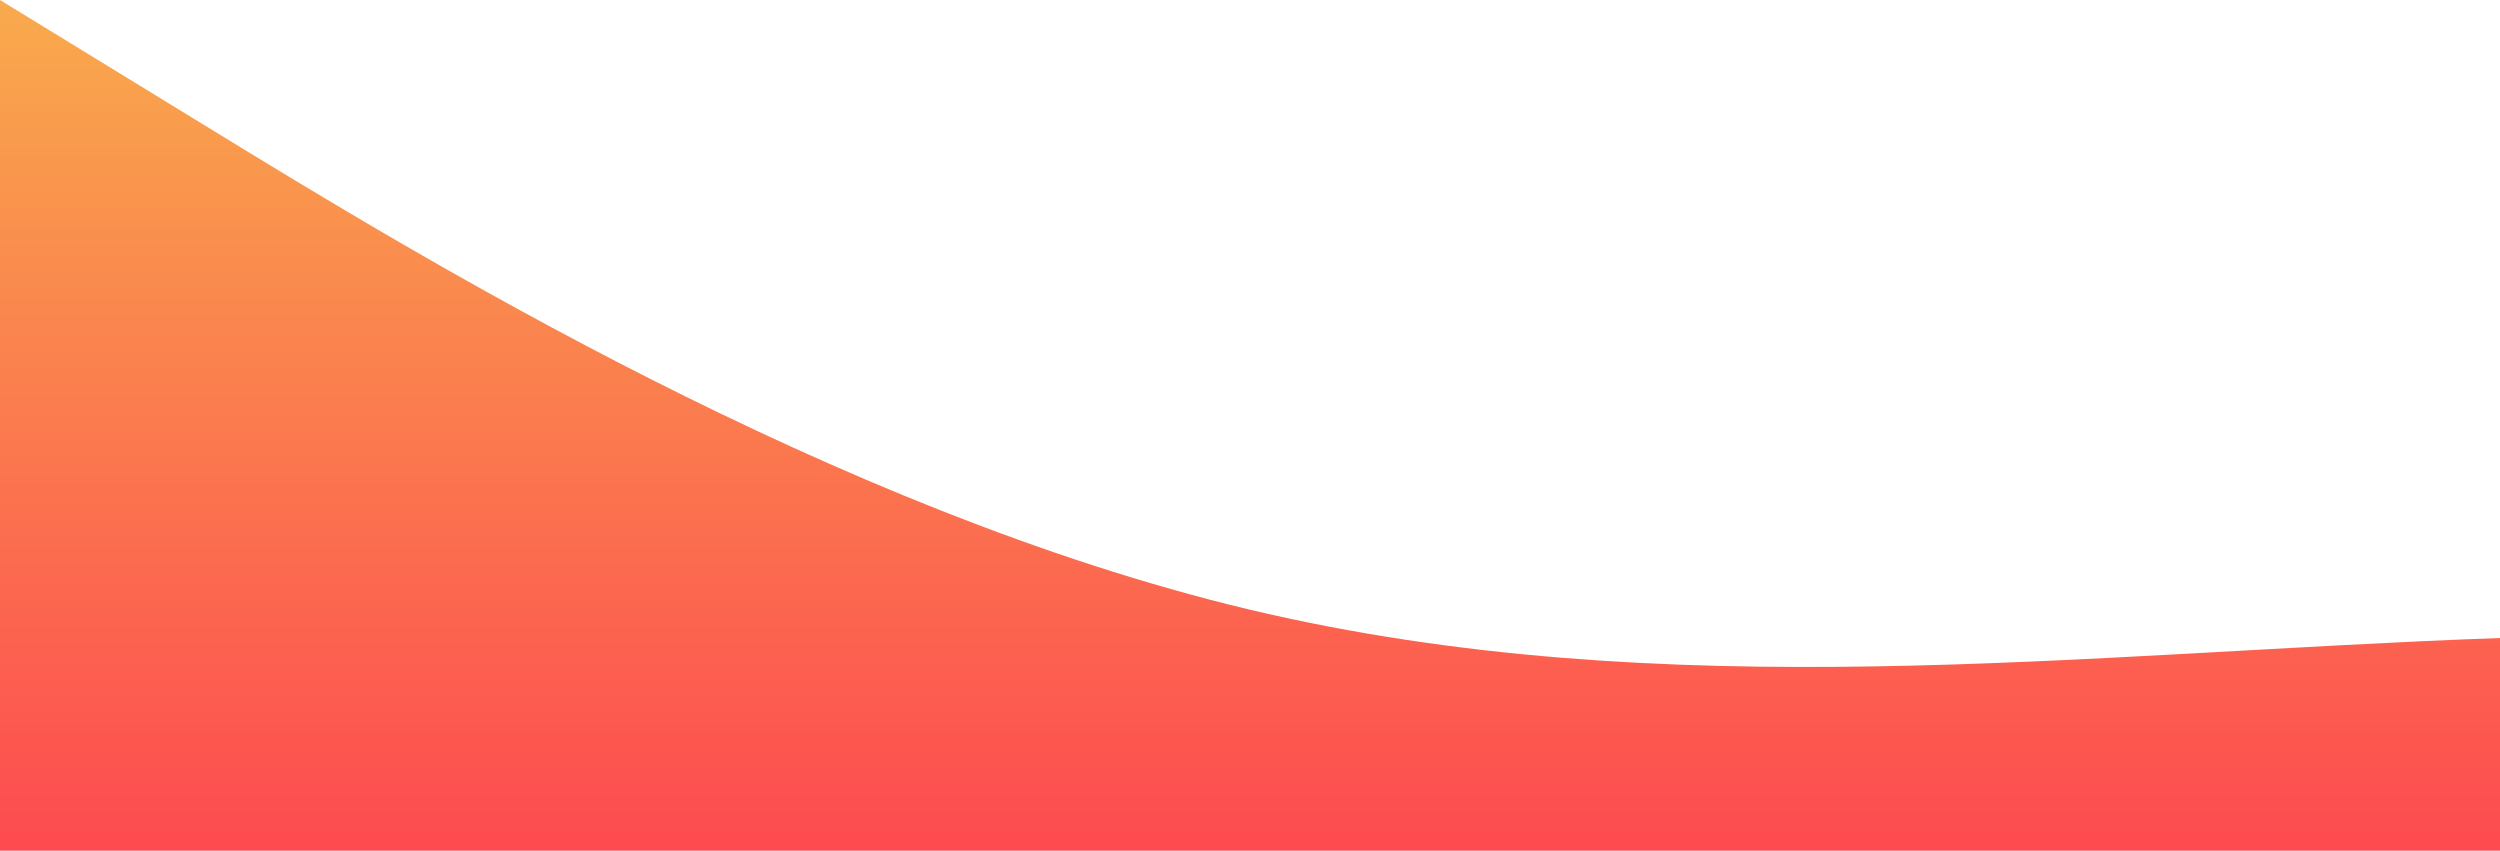 <svg id="wave" style="transform:rotate(0deg); transition: 0.3s" viewBox="0 0 1440 490" version="1.1" xmlns="http://www.w3.org/2000/svg"><defs><linearGradient id="sw-gradient-0" x1="0" x2="0" y1="1" y2="0"><stop stop-color="rgba(252, 29, 36, 0.8)" offset="0%"></stop><stop stop-color="rgba(247, 149, 32, 0.8)" offset="100%"></stop></linearGradient></defs><path style="transform:translate(0, 0px); opacity:1" fill="url(#sw-gradient-0)" d="M0,0L120,73.5C240,147,480,294,720,351.2C960,408,1200,376,1440,367.5C1680,359,1920,376,2160,359.3C2400,343,2640,294,2880,261.3C3120,229,3360,212,3600,171.5C3840,131,4080,65,4320,73.5C4560,82,4800,163,5040,204.2C5280,245,5520,245,5760,204.2C6000,163,6240,82,6480,49C6720,16,6960,33,7200,40.8C7440,49,7680,49,7920,98C8160,147,8400,245,8640,277.7C8880,310,9120,278,9360,269.5C9600,261,9840,278,10080,294C10320,310,10560,327,10800,294C11040,261,11280,180,11520,122.5C11760,65,12000,33,12240,89.8C12480,147,12720,294,12960,302.2C13200,310,13440,180,13680,106.2C13920,33,14160,16,14400,49C14640,82,14880,163,15120,236.8C15360,310,15600,376,15840,367.5C16080,359,16320,278,16560,220.5C16800,163,17040,131,17160,114.3L17280,98L17280,490L17160,490C17040,490,16800,490,16560,490C16320,490,16080,490,15840,490C15600,490,15360,490,15120,490C14880,490,14640,490,14400,490C14160,490,13920,490,13680,490C13440,490,13200,490,12960,490C12720,490,12480,490,12240,490C12000,490,11760,490,11520,490C11280,490,11040,490,10800,490C10560,490,10320,490,10080,490C9840,490,9600,490,9360,490C9120,490,8880,490,8640,490C8400,490,8160,490,7920,490C7680,490,7440,490,7200,490C6960,490,6720,490,6480,490C6240,490,6000,490,5760,490C5520,490,5280,490,5040,490C4800,490,4560,490,4320,490C4080,490,3840,490,3600,490C3360,490,3120,490,2880,490C2640,490,2400,490,2160,490C1920,490,1680,490,1440,490C1200,490,960,490,720,490C480,490,240,490,120,490L0,490Z"></path></svg>